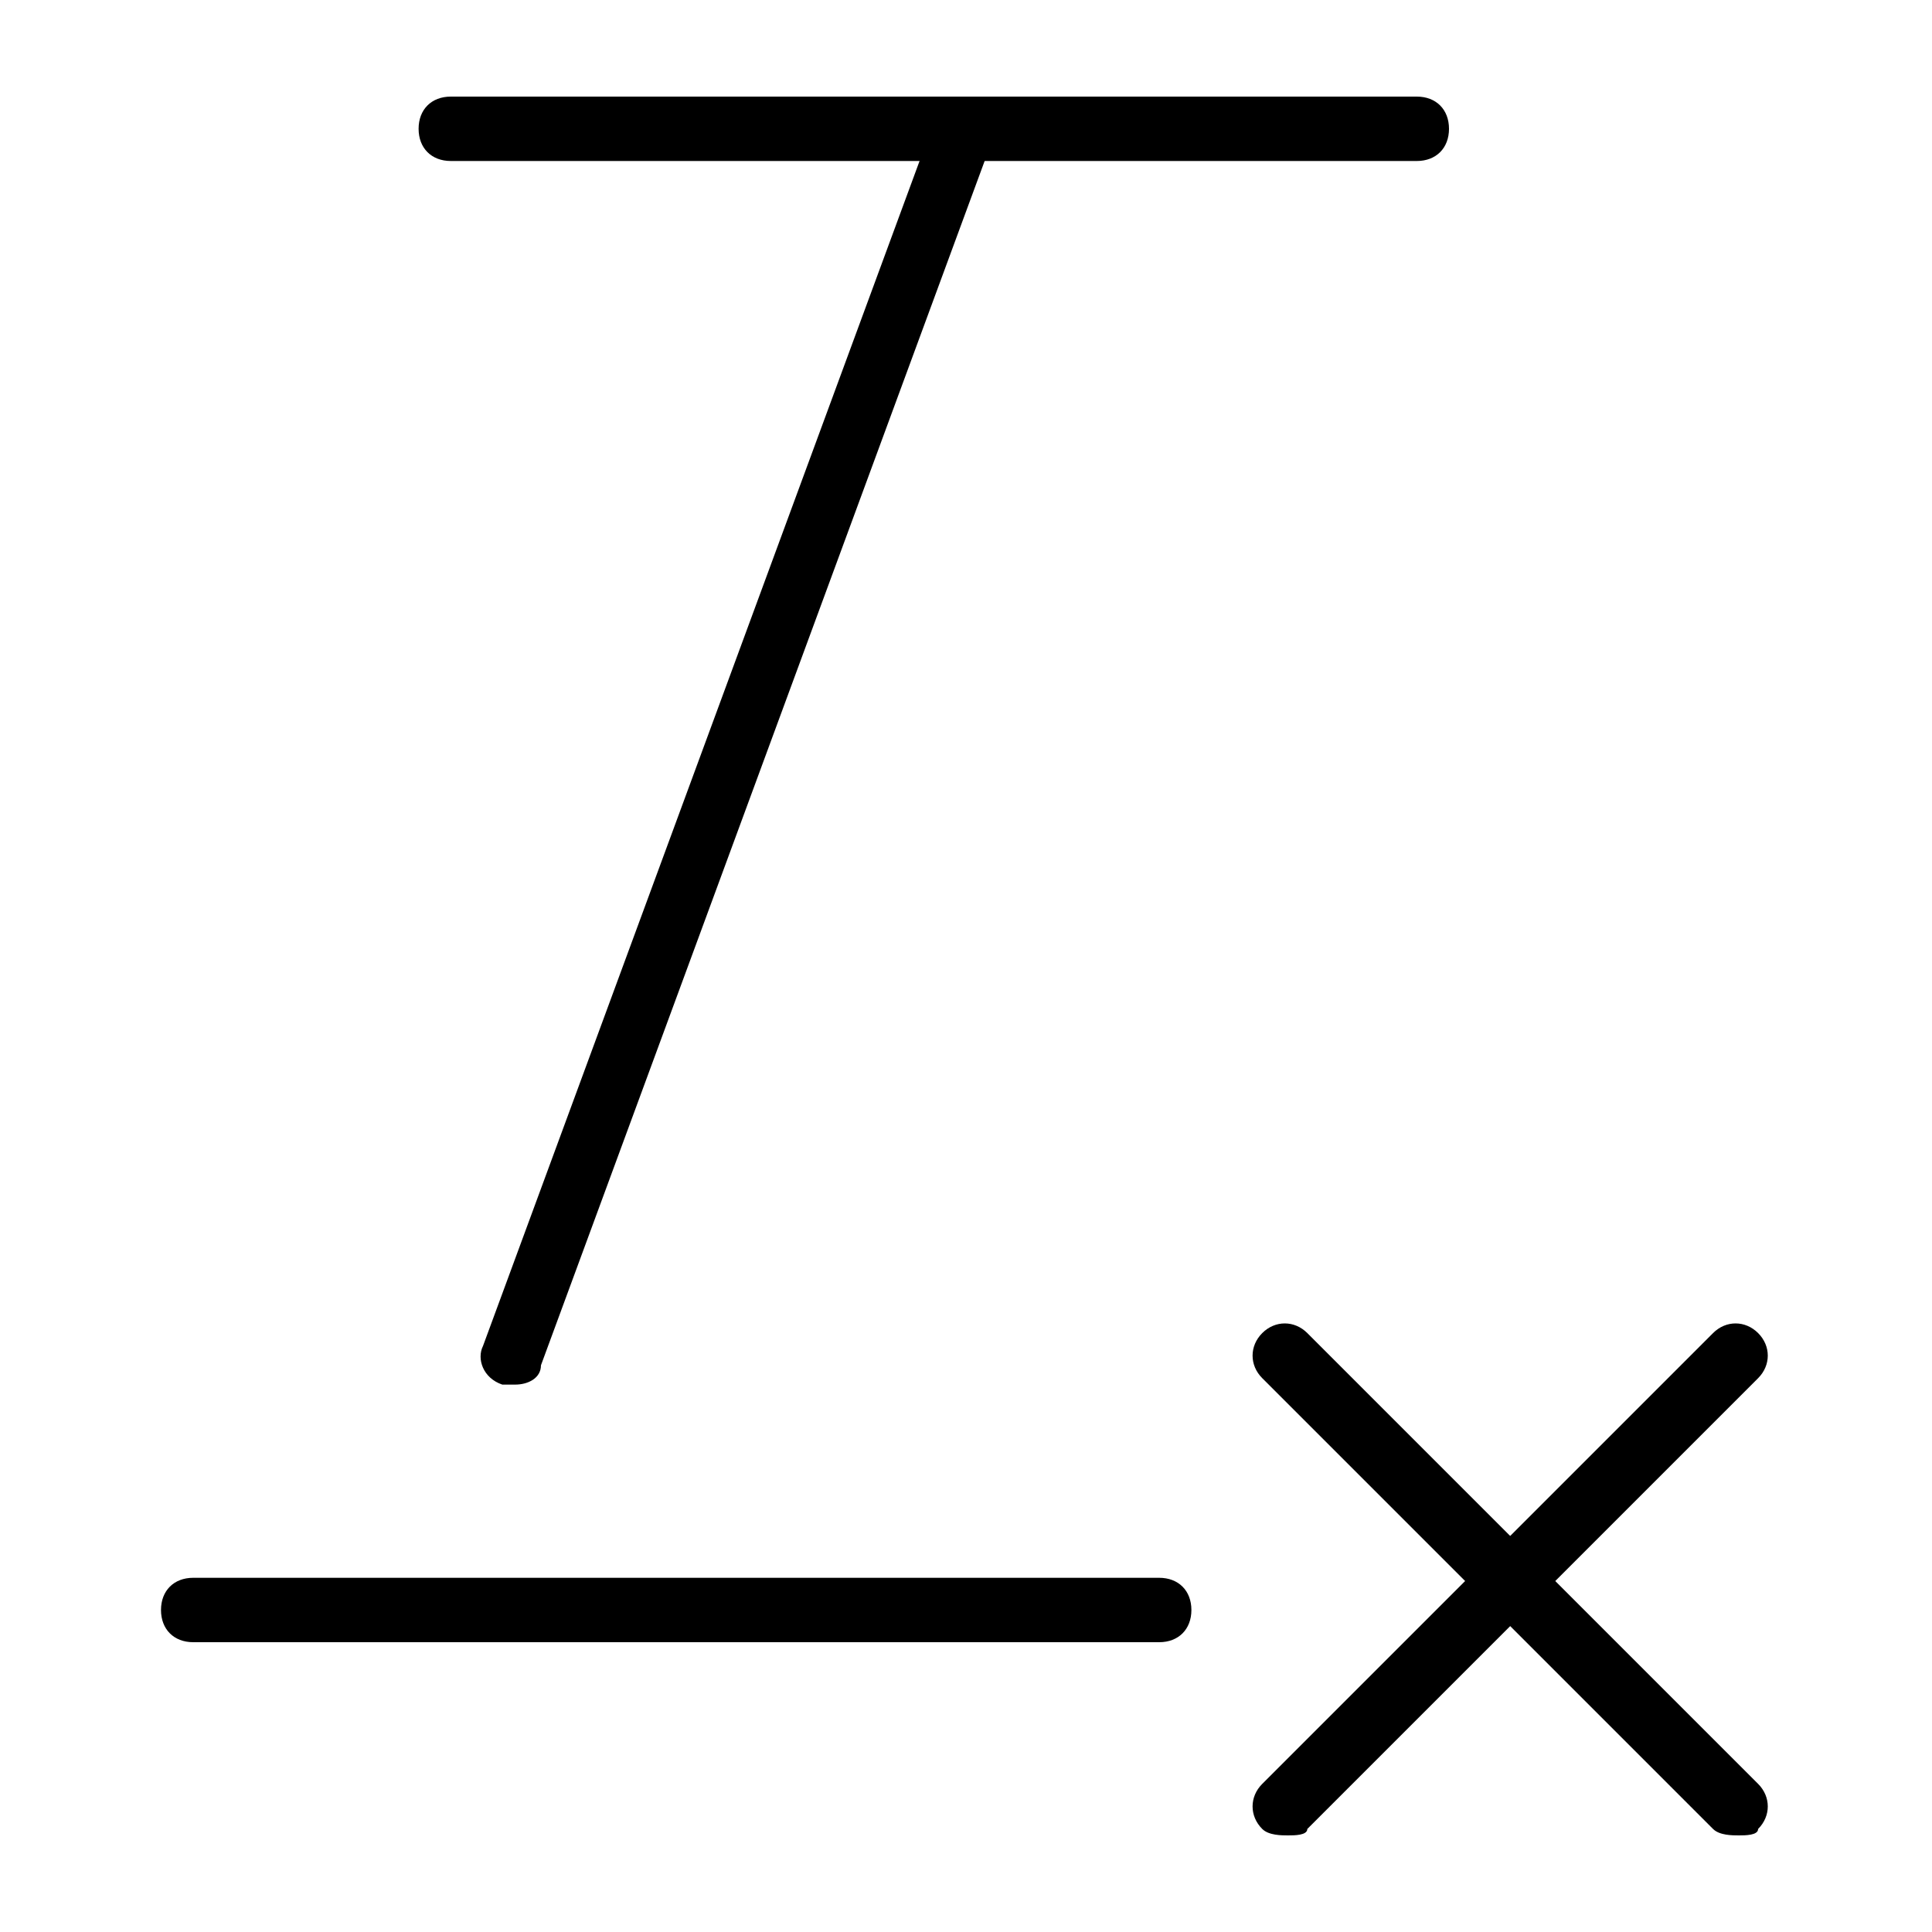 <?xml version="1.0" encoding="utf-8"?>
<!-- Generator: Adobe Illustrator 19.0.0, SVG Export Plug-In . SVG Version: 6.00 Build 0)  -->
<svg version="1.1" id="Layer_1" xmlns="http://www.w3.org/2000/svg" xmlns:xlink="http://www.w3.org/1999/xlink" x="0px" y="0px"
	 viewBox="0 0 30 30" style="enable-background:new 0 0 30 30;" xml:space="preserve">
<g>
	<g>
		<path d="M22,2.5H7C6.7,2.5,6.5,2.3,6.5,2S6.7,1.5,7,1.5h15c0.3,0,0.5,0.2,0.5,0.5S22.3,2.5,22,2.5z"/>
	</g>
	<g>
		<path d="M8,21.5c-0.1,0-0.1,0-0.2,0c-0.3-0.1-0.4-0.4-0.3-0.6l7-19c0.1-0.3,0.4-0.4,0.6-0.3c0.3,0.1,0.4,0.4,0.3,0.6l-7,19
			C8.4,21.4,8.2,21.5,8,21.5z"/>
	</g>
	<g>
		<path d="M18,25.5H3c-0.3,0-0.5-0.2-0.5-0.5s0.2-0.5,0.5-0.5h15c0.3,0,0.5,0.2,0.5,0.5S18.3,25.5,18,25.5z"/>
	</g>
	<g>
		<path d="M27,28.5c-0.1,0-0.3,0-0.4-0.1l-7-7c-0.2-0.2-0.2-0.5,0-0.7s0.5-0.2,0.7,0l7,7c0.2,0.2,0.2,0.5,0,0.7
			C27.3,28.5,27.1,28.5,27,28.5z"/>
	</g>
	<g>
		<path d="M20,28.5c-0.1,0-0.3,0-0.4-0.1c-0.2-0.2-0.2-0.5,0-0.7l7-7c0.2-0.2,0.5-0.2,0.7,0s0.2,0.5,0,0.7l-7,7
			C20.3,28.5,20.1,28.5,20,28.5z"/>
	</g>
</g>
</svg>
